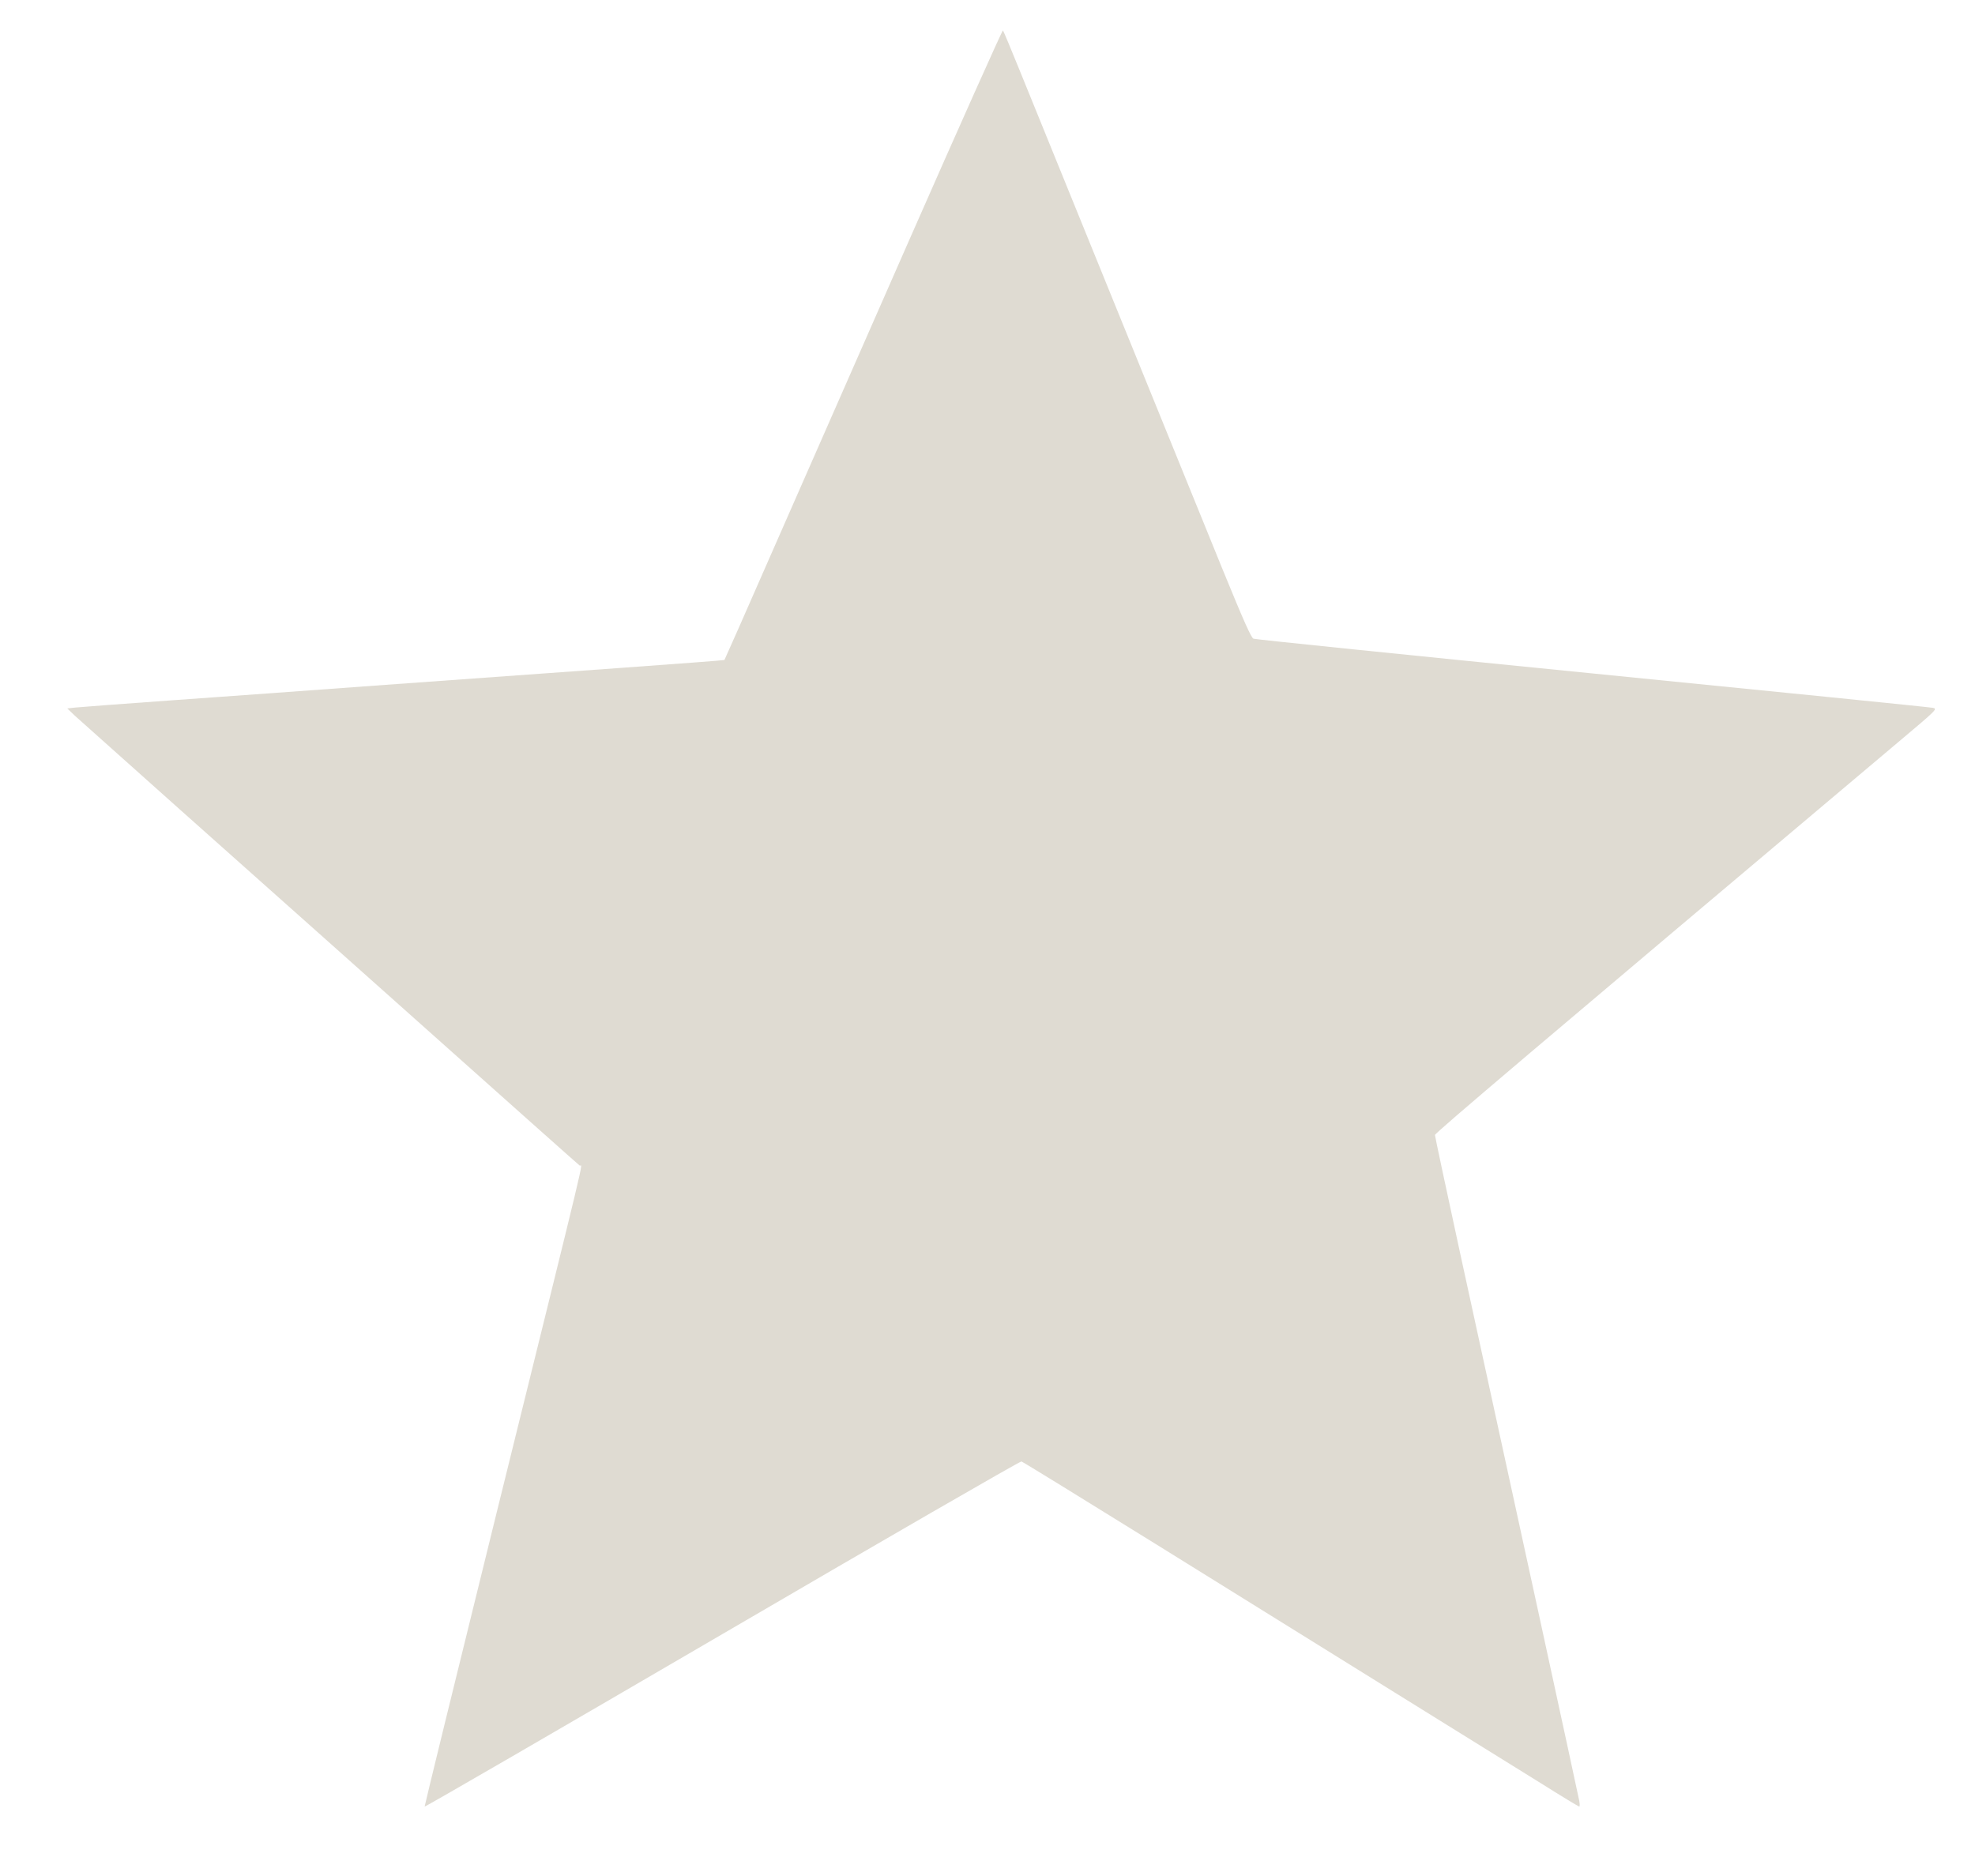 <?xml version="1.0" encoding="UTF-8" standalone="no"?>
<svg
   xmlns:dc="http://purl.org/dc/elements/1.1/"
   xmlns:cc="http://creativecommons.org/ns#"
   xmlns:rdf="http://www.w3.org/1999/02/22-rdf-syntax-ns#"
   xmlns:svg="http://www.w3.org/2000/svg"
   xmlns="http://www.w3.org/2000/svg"
   xmlns:sodipodi="http://sodipodi.sourceforge.net/DTD/sodipodi-0.dtd"
   xmlns:inkscape="http://www.inkscape.org/namespaces/inkscape"
   version="1.0"
   width="1280pt"
   height="1216pt"
   viewBox="0 0 1280 1216"
   preserveAspectRatio="xMidYMid meet"
   id="svg8"
   sodipodi:docname="775819.svg"
   inkscape:version="0.92.5 (2060ec1f9f, 2020-04-08)">
  <defs
     id="defs12" />
  <sodipodi:namedview
     pagecolor="#ffffff"
     bordercolor="#666666"
     borderopacity="1"
     objecttolerance="10"
     gridtolerance="10"
     guidetolerance="10"
     inkscape:pageopacity="0"
     inkscape:pageshadow="2"
     inkscape:window-width="1855"
     inkscape:window-height="1056"
     id="namedview10"
     showgrid="false"
     inkscape:zoom="0.14555921"
     inkscape:cx="568.22599"
     inkscape:cy="810.66667"
     inkscape:window-x="65"
     inkscape:window-y="24"
     inkscape:window-maximized="1"
     inkscape:current-layer="svg8" />
  <g
     transform="translate(0,1216) scale(0.1,-0.1)"
     fill="#000000"
     stroke="none"
     id="g6"
     style="fill:#dfdbd2;fill-opacity:1">
    <path
       d="M5890 10598 c-332 -755 -736 -1674 -898 -2043 -161 -368 -295 -671 -297 -673 -2 -2 -308 -25 -682 -52 -373 -27 -1054 -76 -1513 -109 -459 -34 -1087 -79 -1395 -101 -308 -22 -585 -43 -615 -46 l-54 -6 49 -47 c28 -25 336 -300 684 -611 349 -311 806 -718 1016 -905 1267 -1130 1560 -1391 1572 -1400 17 -13 74 228 -542 -2265 -256 -1036 -464 -1887 -463 -1890 2 -4 869 499 1928 1117 1058 618 1931 1122 1940 1120 8 -2 398 -242 865 -532 468 -291 1165 -724 1550 -963 385 -239 811 -504 947 -588 135 -85 249 -154 253 -154 4 0 4 17 0 38 -6 34 -411 1897 -776 3568 -87 402 -159 738 -159 747 0 13 649 563 2997 2542 258 217 261 220 230 227 -18 4 -1011 104 -2207 223 -1196 119 -2184 220 -2196 225 -15 6 -62 111 -199 446 -98 242 -412 1013 -697 1714 -285 701 -564 1388 -620 1525 -56 138 -104 253 -108 258 -3 4 -278 -610 -610 -1365z"
       id="path4"
       style="fill:#dfdbd2;fill-opacity:1" />
  </g>
</svg>
